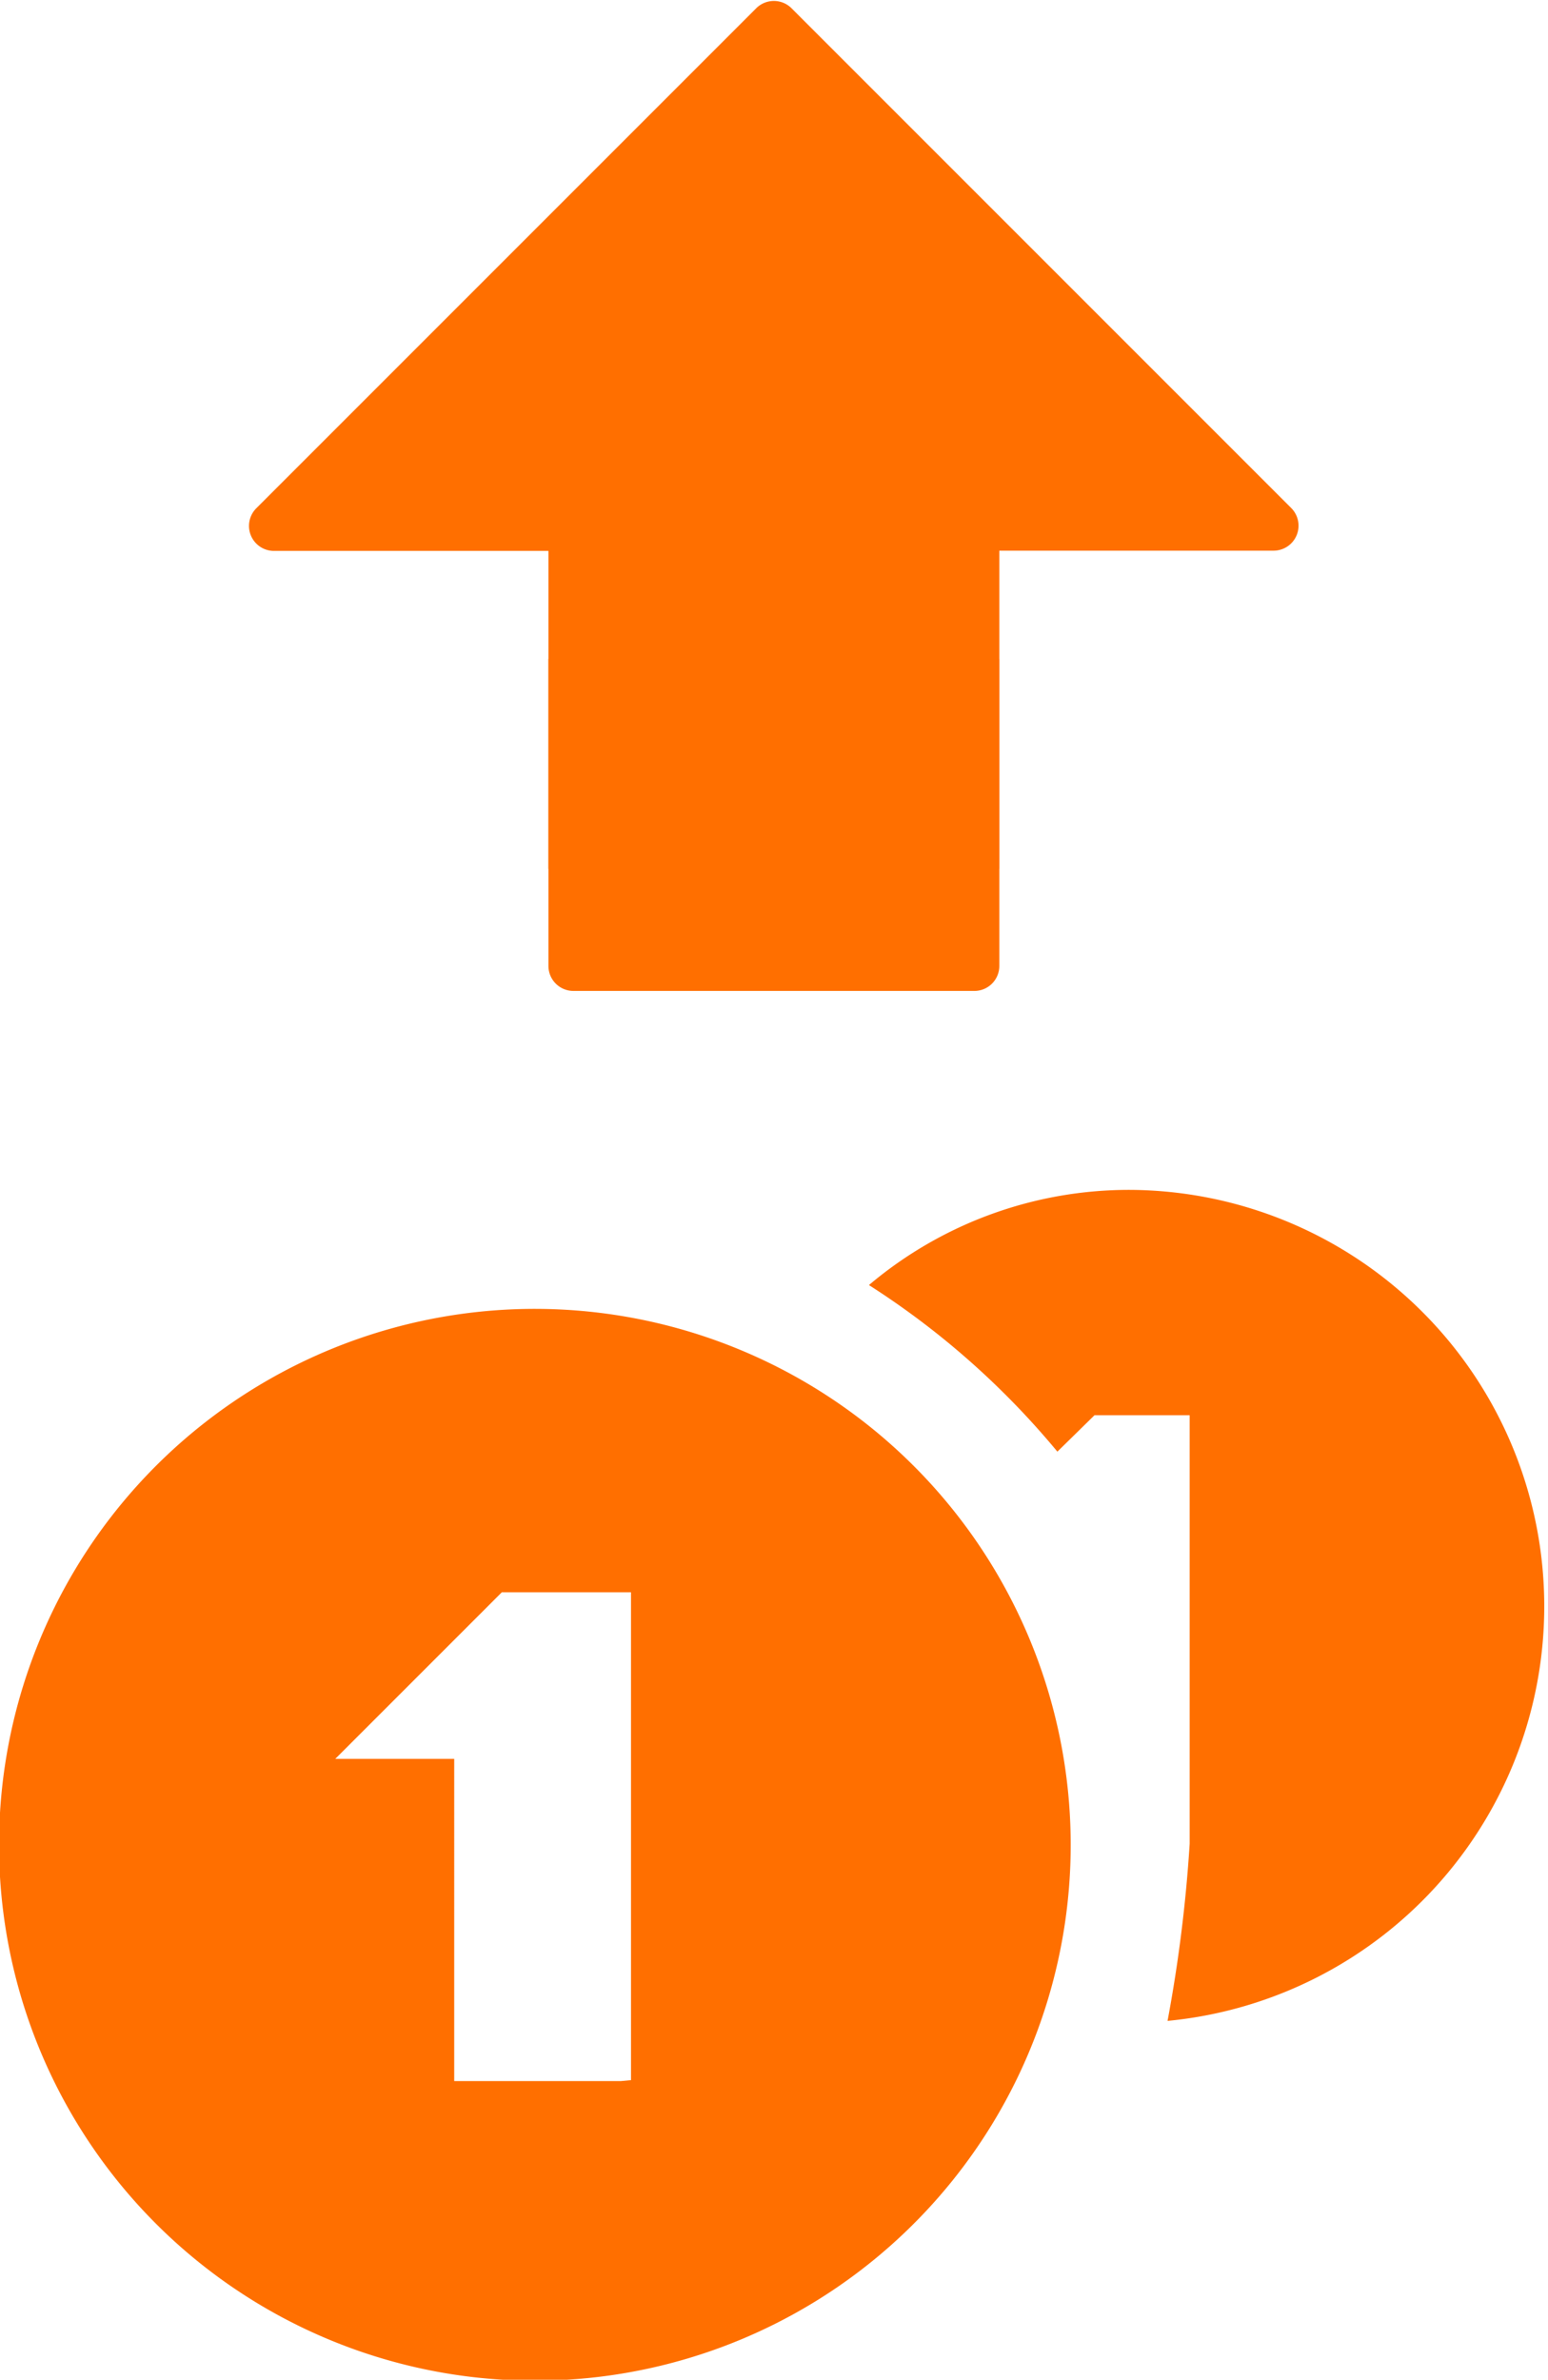 <svg xmlns="http://www.w3.org/2000/svg" viewBox="0 0 65.06 100"><defs><style>.cls-1{fill:#ff6f00;}</style></defs><title>spending_3</title><g id="Layer_2" data-name="Layer 2"><g id="Layer_2-2" data-name="Layer 2"><path class="cls-1" d="M22.52,55A22.52,22.52,0,1,0,45,77.48,22.53,22.53,0,0,0,22.52,55Zm3.57,32.45h-7V73.91h-5l7-7h5.43v20.5Z"/><path class="cls-1" d="M47.52,50a16.94,16.94,0,0,0-11,4,34.13,34.13,0,0,1,7.92,7L46,59.47h4v18a61.09,61.09,0,0,1-.93,7.45A17.5,17.5,0,0,0,47.52,50Z"/><path class="cls-1" d="M42,23.14H53.53a1.05,1.05,0,0,0,.74-1.79l-21-21a1.05,1.05,0,0,0-1.49,0l-21,21a1.05,1.05,0,0,0,.74,1.8H23.05V36.51H42Z"/><path class="cls-1" d="M23.05,27.69v12.9a1.05,1.05,0,0,0,1.05,1.05H40.92A1.05,1.05,0,0,0,42,40.59V27.69Z"/></g></g></svg>